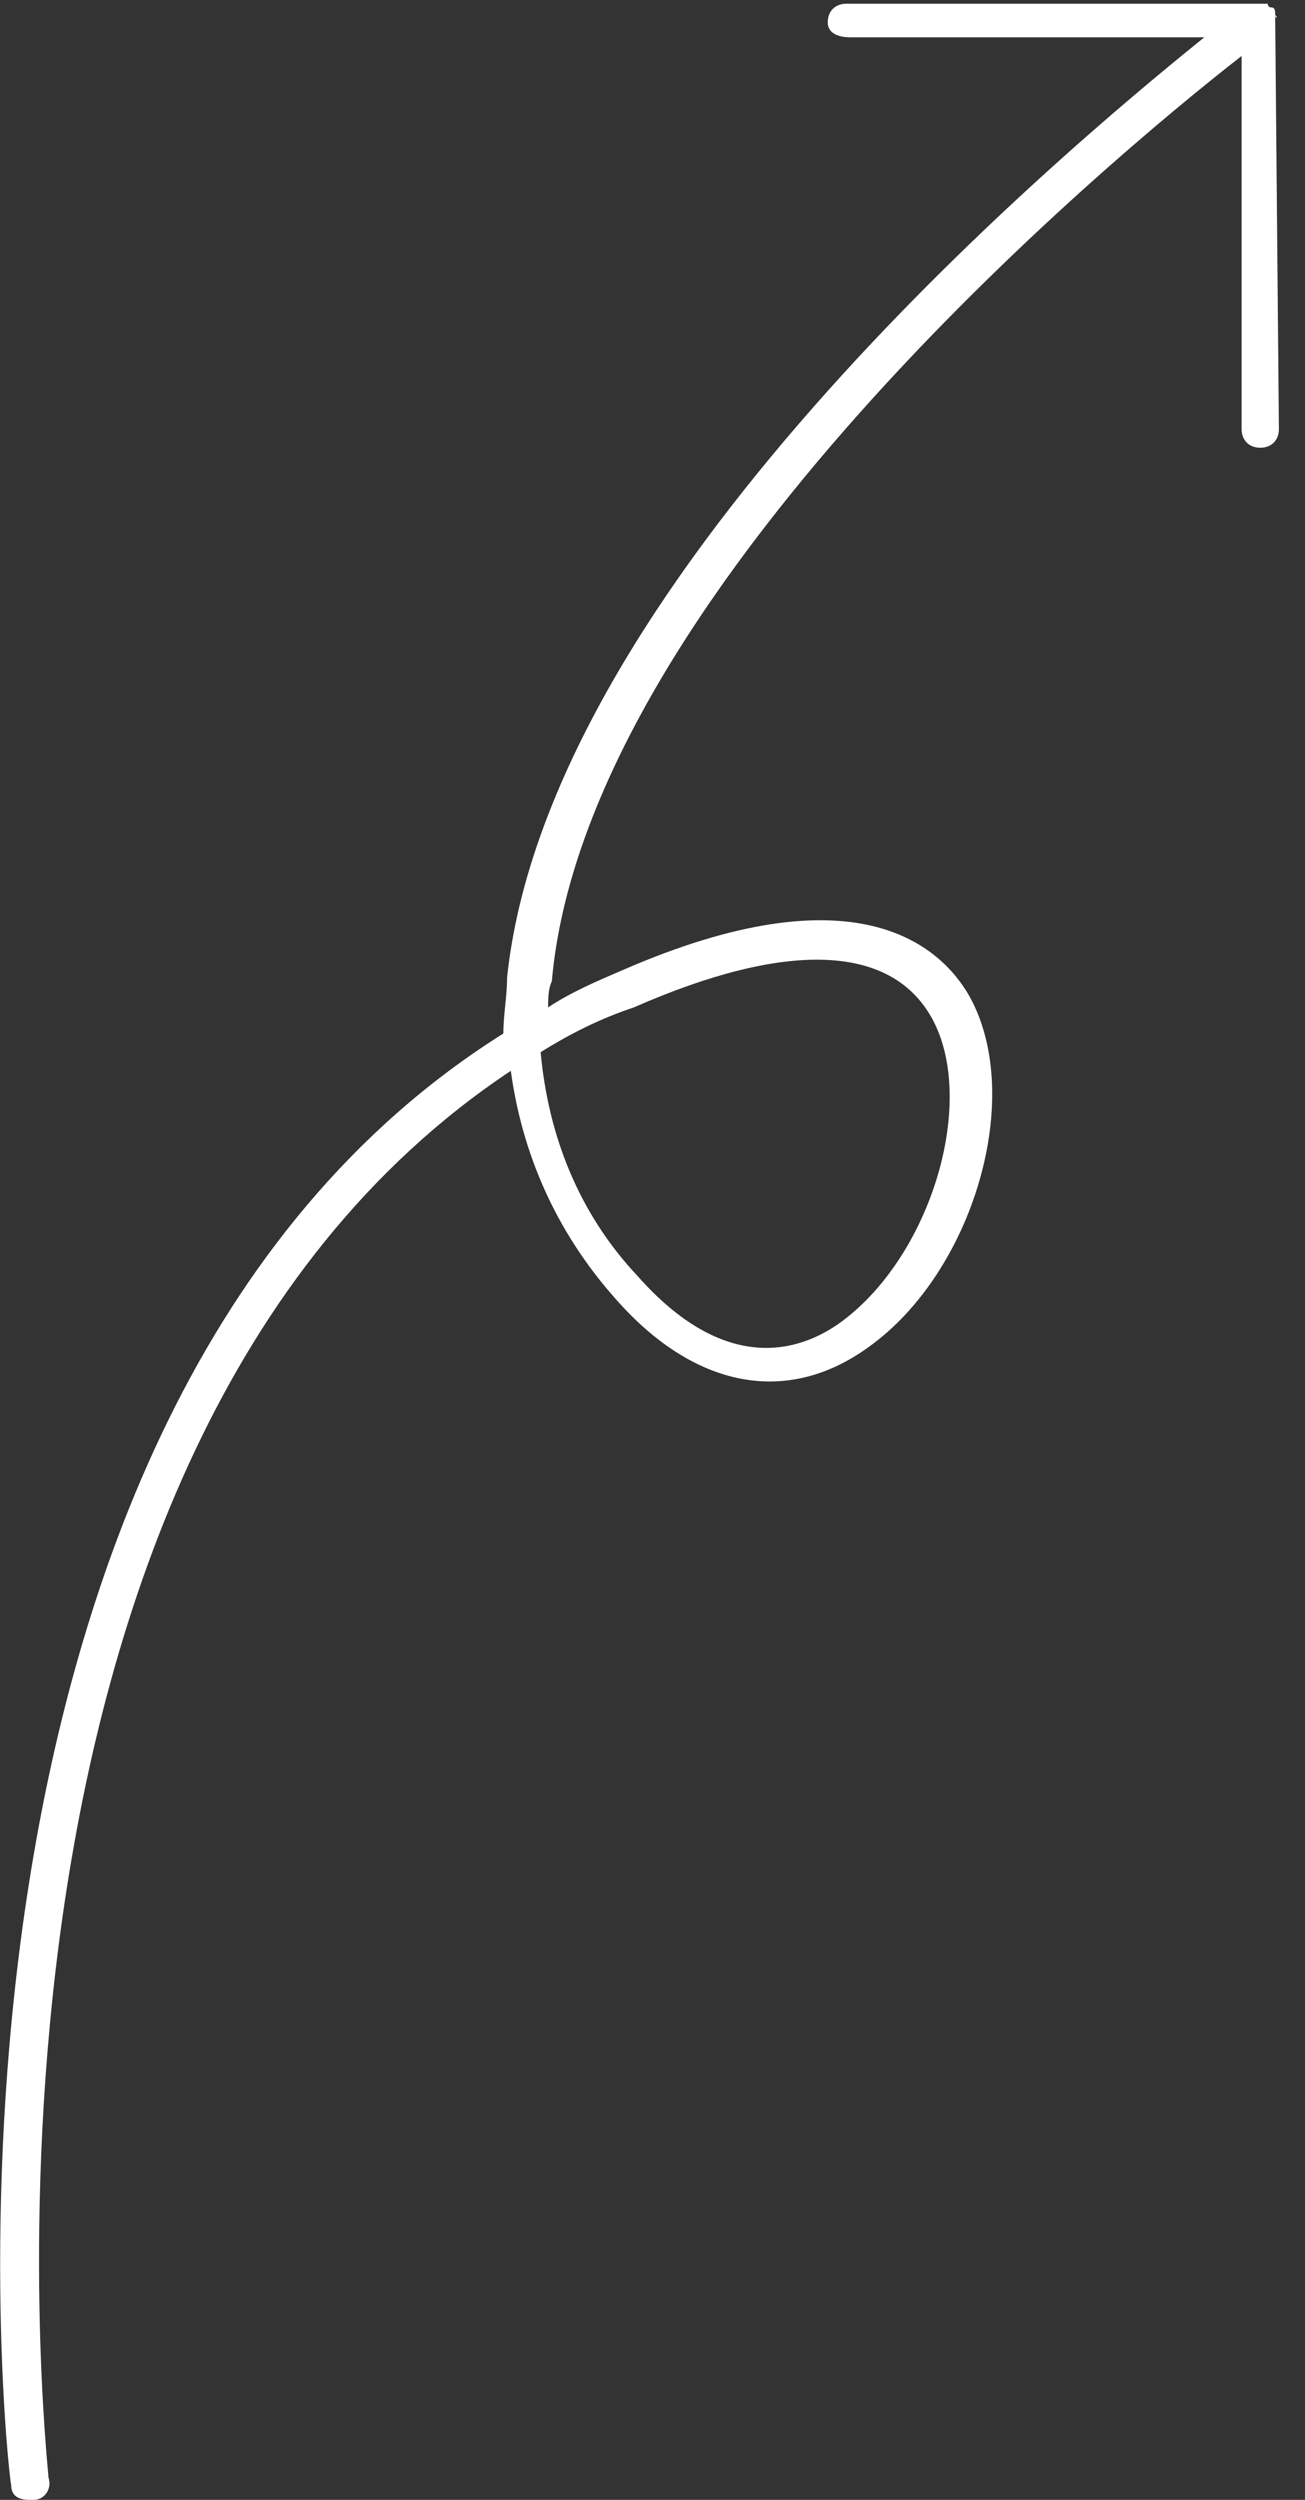 <?xml version="1.0" encoding="utf-8"?>
<!-- Generator: Adobe Illustrator 21.0.0, SVG Export Plug-In . SVG Version: 6.00 Build 0)  -->
<svg version="1.1" id="图层_1" xmlns="http://www.w3.org/2000/svg" xmlns:xlink="http://www.w3.org/1999/xlink" x="0px" y="0px"
	 viewBox="0 0 35 67" style="enable-background:new 0 0 35 67;" xml:space="preserve">
<rect x="0" y="0" width="35" height="67" fill="#333333" stroke="none"/>
<style type="text/css">
	.st0{fill:#FFFFFF;}
</style>
<title>img_direction</title>
<desc>Created with Sketch.</desc>
<g id="Clip-2">
</g>
<path class="st0" d="M34.2,0.4C34.2,0.4,34.2,0.4,34.2,0.4c0-0.1,0-0.2-0.1-0.2c0,0,0,0,0,0c0,0,0,0,0,0c0,0-0.1,0-0.1-0.1
	c0,0,0,0-0.1,0c0,0-0.1,0-0.1,0c0,0-0.1,0-0.1,0c0,0,0,0,0,0h-11c-0.3,0-0.5,0.2-0.5,0.5S22.5,1,22.8,1h9.5
	c-4.1,3.3-17.6,14.7-18.7,25.2c0,0.5-0.1,1-0.1,1.5C-2.9,38,0.2,66.3,0.3,66.6c0,0.3,0.2,0.4,0.5,0.4c0,0,0,0,0.1,0
	c0.3,0,0.5-0.3,0.4-0.6c0-0.3-3.1-27.4,12.4-37.7c0.3,2.2,1.2,4.3,2.8,6.1c2.1,2.4,4.6,2.9,6.8,1.3c2.8-2,4.2-6.7,2.7-9.4
	c-0.8-1.4-3.1-3.4-9.3-0.7c-0.7,0.3-1.4,0.6-2,1c0-0.2,0-0.5,0.1-0.7C15.7,16,29.7,4.3,33.3,1.5v10c0,0.3,0.2,0.5,0.5,0.5
	s0.5-0.2,0.5-0.5L34.2,0.4C34.3,0.5,34.2,0.5,34.2,0.4z M17,27c4.1-1.8,6.9-1.7,8,0.3c1.2,2.2,0,6.3-2.4,8.1
	c-1.2,0.9-3.2,1.4-5.5-1.2c-1.6-1.7-2.4-3.8-2.6-6C15.3,27.7,16.1,27.3,17,27z"/>
</svg>

